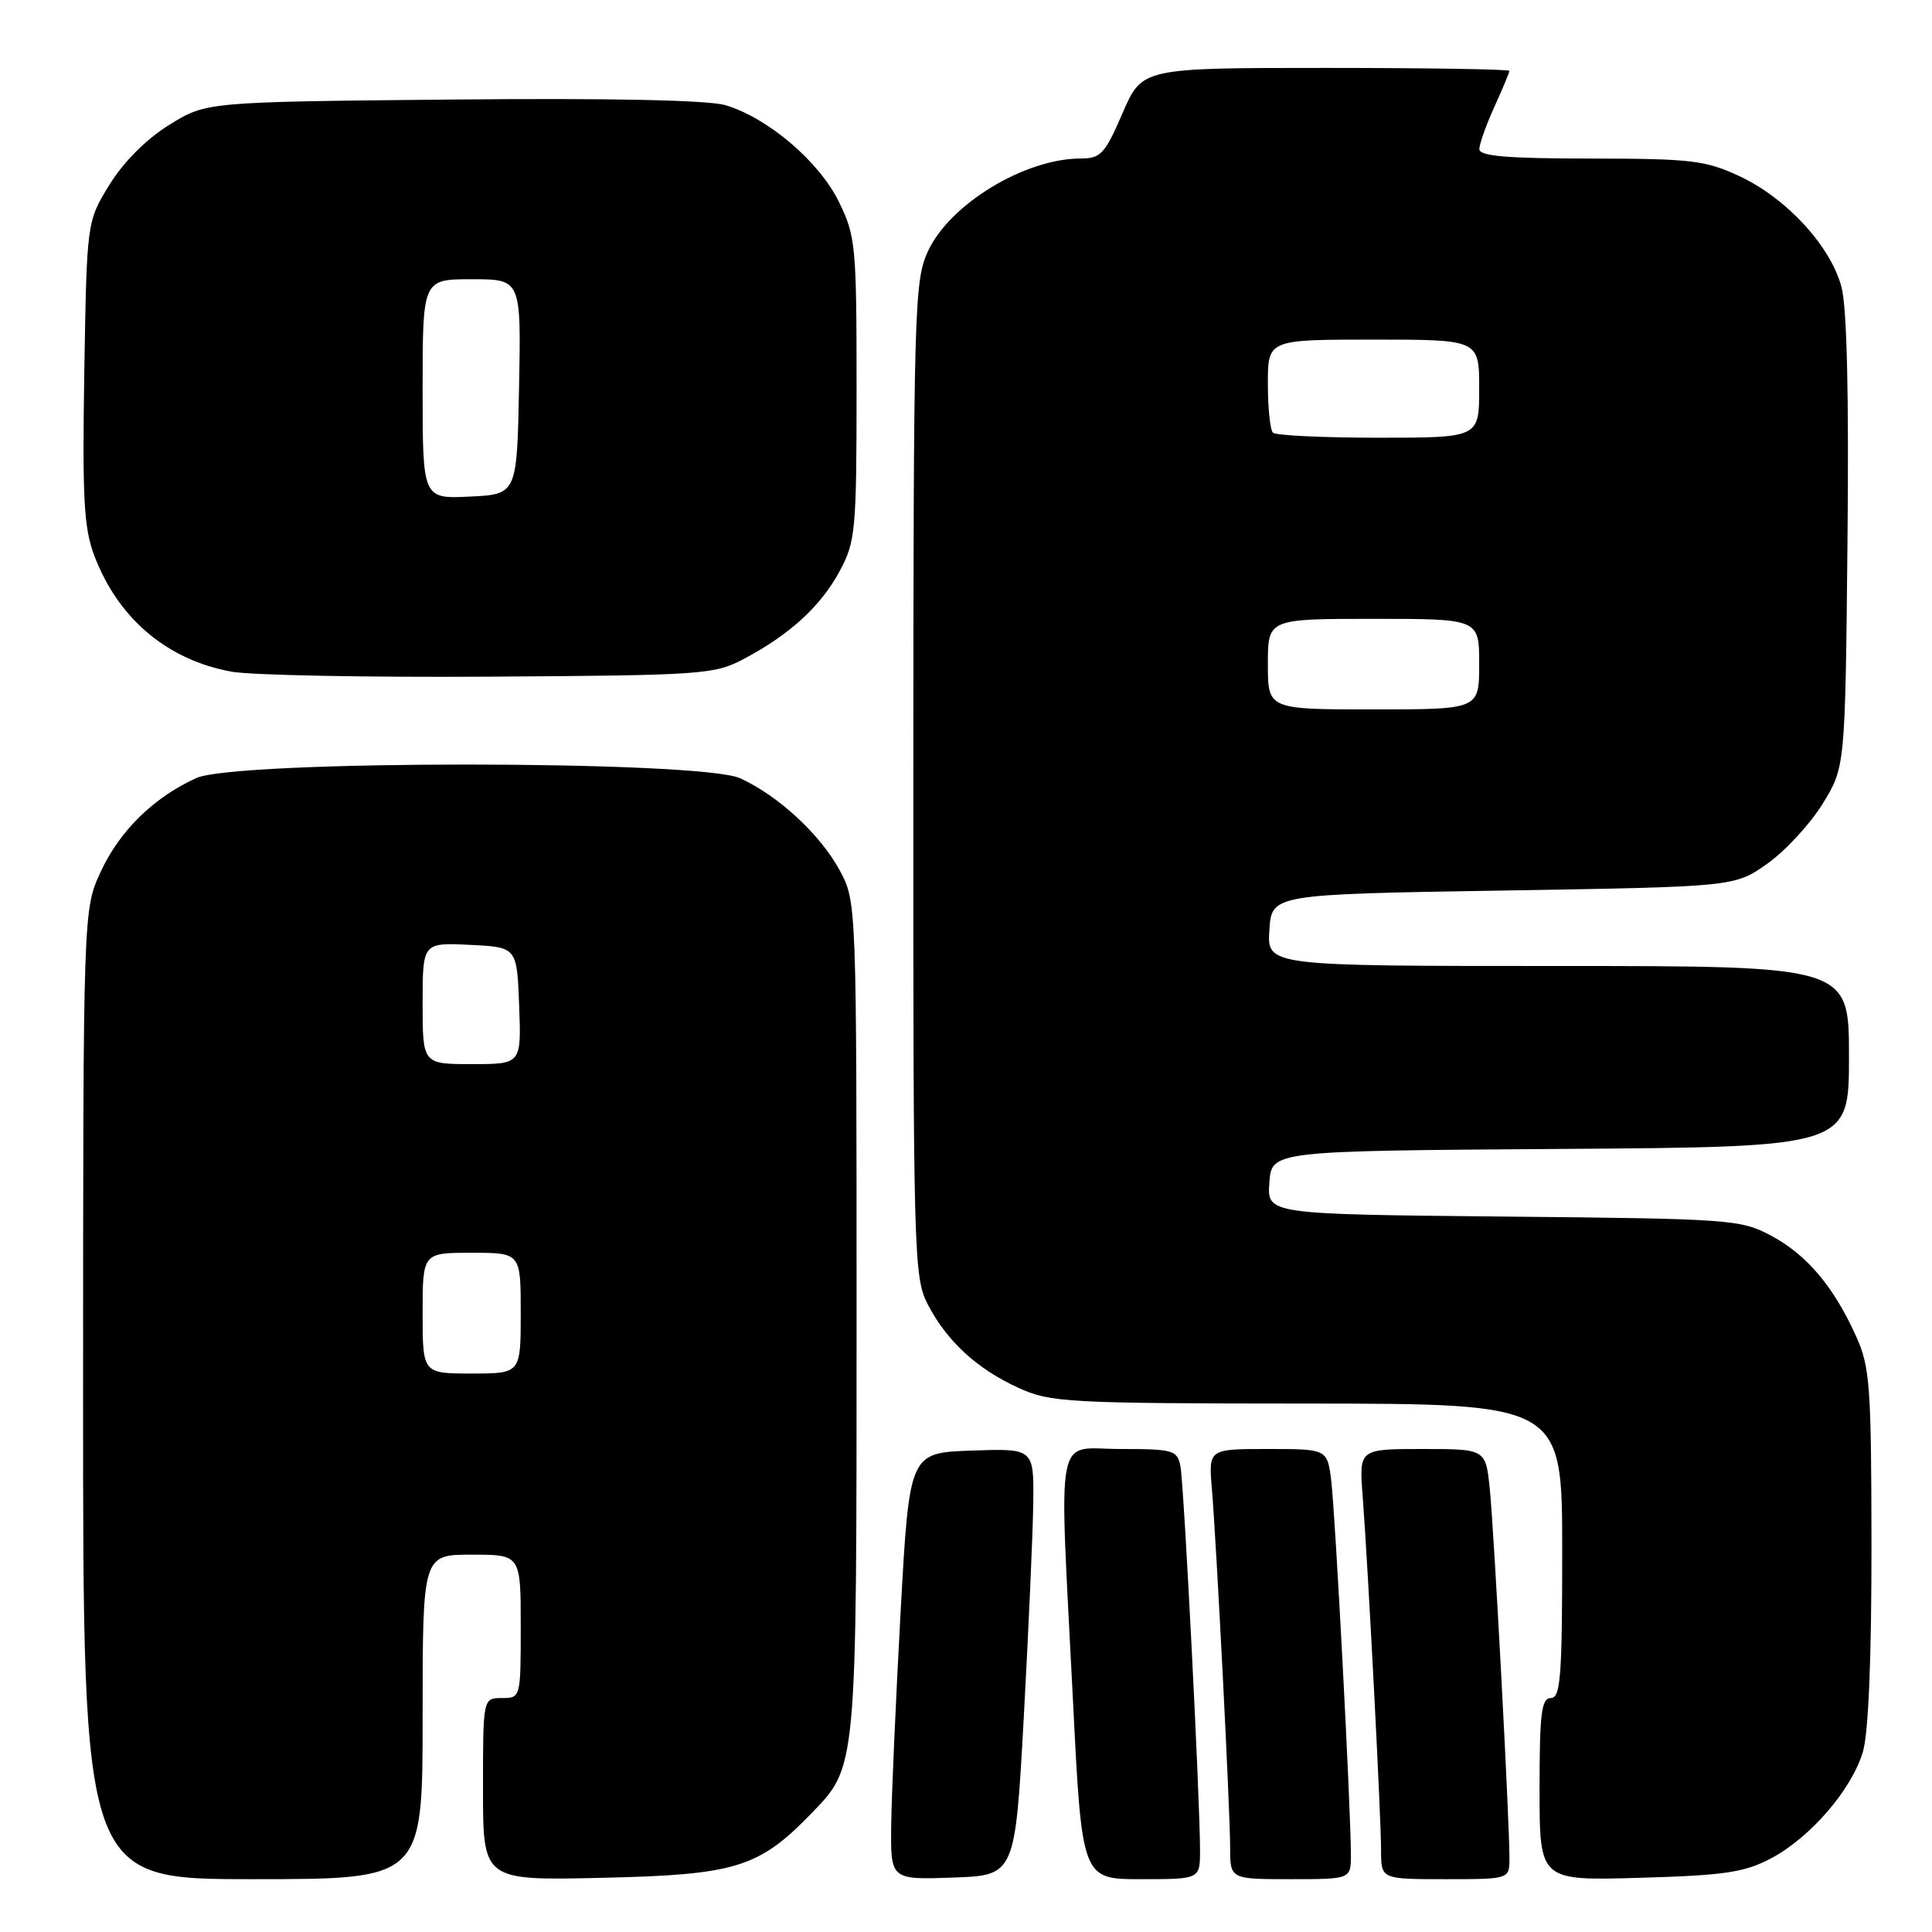 <?xml version="1.0" encoding="UTF-8" standalone="no"?>
<!DOCTYPE svg PUBLIC "-//W3C//DTD SVG 1.1//EN" "http://www.w3.org/Graphics/SVG/1.1/DTD/svg11.dtd" >
<svg xmlns="http://www.w3.org/2000/svg" xmlns:xlink="http://www.w3.org/1999/xlink" version="1.1" viewBox="0 0 256 256">
 <g >
 <path fill="currentColor"
d=" M 56.00 227.50 C 56.00 206.00 56.00 206.00 62.50 206.00 C 69.00 206.00 69.00 206.00 69.00 215.50 C 69.00 224.97 68.99 225.00 66.50 225.00 C 64.00 225.00 64.00 225.00 64.00 237.09 C 64.00 249.18 64.00 249.18 79.75 248.82 C 97.40 248.43 100.53 247.48 107.40 240.40 C 113.58 234.03 113.50 234.93 113.50 174.50 C 113.50 119.81 113.49 119.48 111.31 115.41 C 108.76 110.63 103.15 105.44 98.07 103.12 C 92.77 100.72 31.27 100.69 26.00 103.10 C 20.36 105.67 15.88 110.06 13.37 115.46 C 11.02 120.50 11.02 120.50 11.01 184.75 C 11.00 249.00 11.00 249.00 33.50 249.00 C 56.00 249.00 56.00 249.00 56.00 227.50 Z  M 135.66 227.50 C 136.29 215.95 136.86 203.22 136.91 199.21 C 137.00 191.92 137.00 191.92 128.75 192.21 C 120.50 192.50 120.50 192.50 119.34 213.50 C 118.71 225.05 118.14 237.78 118.09 241.79 C 118.00 249.08 118.00 249.08 126.25 248.79 C 134.50 248.50 134.50 248.50 135.66 227.50 Z  M 159.01 245.25 C 159.02 238.67 156.88 196.59 156.41 194.25 C 155.99 192.16 155.44 192.00 148.48 192.00 C 139.67 192.00 140.32 188.55 142.17 225.25 C 143.36 249.00 143.36 249.00 151.18 249.00 C 159.00 249.00 159.00 249.00 159.01 245.25 Z  M 179.00 245.75 C 179.01 239.99 176.94 200.64 176.40 196.25 C 175.88 192.00 175.88 192.00 168.01 192.00 C 160.14 192.00 160.14 192.00 160.58 197.25 C 161.22 205.12 163.00 239.95 163.00 244.78 C 163.00 249.00 163.00 249.00 171.00 249.00 C 179.00 249.00 179.00 249.00 179.00 245.75 Z  M 200.01 246.25 C 200.02 241.33 197.96 202.64 197.40 197.25 C 196.86 192.00 196.86 192.00 188.47 192.00 C 180.08 192.00 180.08 192.00 180.56 198.25 C 181.27 207.54 183.00 240.78 183.00 245.18 C 183.00 249.00 183.00 249.00 191.50 249.00 C 200.00 249.00 200.00 249.00 200.01 246.25 Z  M 234.64 246.26 C 239.87 243.50 245.33 237.17 246.84 232.14 C 247.58 229.67 247.99 219.80 247.98 204.88 C 247.96 183.56 247.78 181.11 245.93 177.03 C 242.94 170.44 239.41 166.26 234.69 163.74 C 230.65 161.58 229.41 161.49 199.20 161.20 C 167.89 160.89 167.89 160.89 168.20 156.70 C 168.50 152.50 168.50 152.50 206.75 152.24 C 245.00 151.98 245.00 151.98 245.00 139.99 C 245.00 128.00 245.00 128.00 206.45 128.00 C 167.89 128.00 167.89 128.00 168.20 123.25 C 168.50 118.50 168.50 118.50 199.17 118.00 C 229.83 117.50 229.83 117.50 234.14 114.47 C 236.51 112.80 239.81 109.24 241.48 106.55 C 244.50 101.66 244.50 101.66 244.80 71.89 C 245.00 52.30 244.73 40.71 244.00 38.00 C 242.54 32.58 236.71 26.25 230.50 23.35 C 225.98 21.24 224.10 21.02 210.75 21.01 C 199.61 21.00 196.01 20.69 196.02 19.75 C 196.03 19.06 196.93 16.54 198.02 14.14 C 199.11 11.74 200.00 9.61 200.00 9.39 C 200.00 9.18 189.05 9.00 175.66 9.00 C 151.33 9.00 151.33 9.00 148.74 15.00 C 146.42 20.38 145.85 21.00 143.22 21.00 C 135.77 21.00 125.77 27.09 122.92 33.37 C 121.15 37.27 121.04 41.11 121.02 103.29 C 121.00 166.09 121.09 169.25 122.91 172.79 C 125.43 177.69 129.48 181.42 135.00 183.92 C 139.24 185.84 141.46 185.96 173.25 185.98 C 207.00 186.00 207.00 186.00 207.00 205.50 C 207.00 222.17 206.78 225.00 205.50 225.00 C 204.25 225.00 204.00 227.01 204.00 237.10 C 204.00 249.20 204.00 249.20 217.25 248.82 C 228.48 248.50 231.13 248.11 234.64 246.26 Z  M 98.62 87.28 C 104.69 84.06 108.81 80.27 111.29 75.62 C 113.36 71.77 113.50 70.21 113.50 51.50 C 113.50 32.51 113.38 31.26 111.14 26.71 C 108.51 21.36 101.70 15.58 96.10 13.93 C 93.79 13.26 80.78 12.99 59.92 13.19 C 27.34 13.50 27.34 13.50 22.45 16.53 C 19.42 18.40 16.40 21.42 14.53 24.44 C 11.50 29.34 11.50 29.34 11.17 49.32 C 10.90 66.15 11.11 70.00 12.52 73.69 C 15.70 82.02 22.22 87.49 30.75 89.01 C 33.36 89.47 48.77 89.77 65.00 89.66 C 93.23 89.48 94.68 89.38 98.62 87.28 Z  M 56.00 174.00 C 56.00 166.00 56.00 166.00 62.50 166.00 C 69.00 166.00 69.00 166.00 69.00 174.00 C 69.00 182.00 69.00 182.00 62.50 182.00 C 56.00 182.00 56.00 182.00 56.00 174.00 Z  M 56.00 132.95 C 56.00 124.90 56.00 124.90 62.25 125.20 C 68.50 125.50 68.50 125.50 68.79 133.25 C 69.08 141.00 69.08 141.00 62.54 141.00 C 56.00 141.00 56.00 141.00 56.00 132.95 Z  M 168.00 88.00 C 168.00 82.00 168.00 82.00 182.00 82.00 C 196.00 82.00 196.00 82.00 196.00 88.00 C 196.00 94.00 196.00 94.00 182.00 94.00 C 168.00 94.00 168.00 94.00 168.00 88.00 Z  M 168.67 57.33 C 168.30 56.97 168.00 54.04 168.00 50.83 C 168.00 45.00 168.00 45.00 182.00 45.00 C 196.00 45.00 196.00 45.00 196.00 51.50 C 196.00 58.00 196.00 58.00 182.67 58.00 C 175.33 58.00 169.03 57.70 168.67 57.33 Z  M 56.00 51.55 C 56.00 37.00 56.00 37.00 62.53 37.00 C 69.05 37.00 69.05 37.00 68.78 51.25 C 68.50 65.50 68.50 65.50 62.25 65.80 C 56.00 66.10 56.00 66.10 56.00 51.55 Z "/>
</g>
</svg>